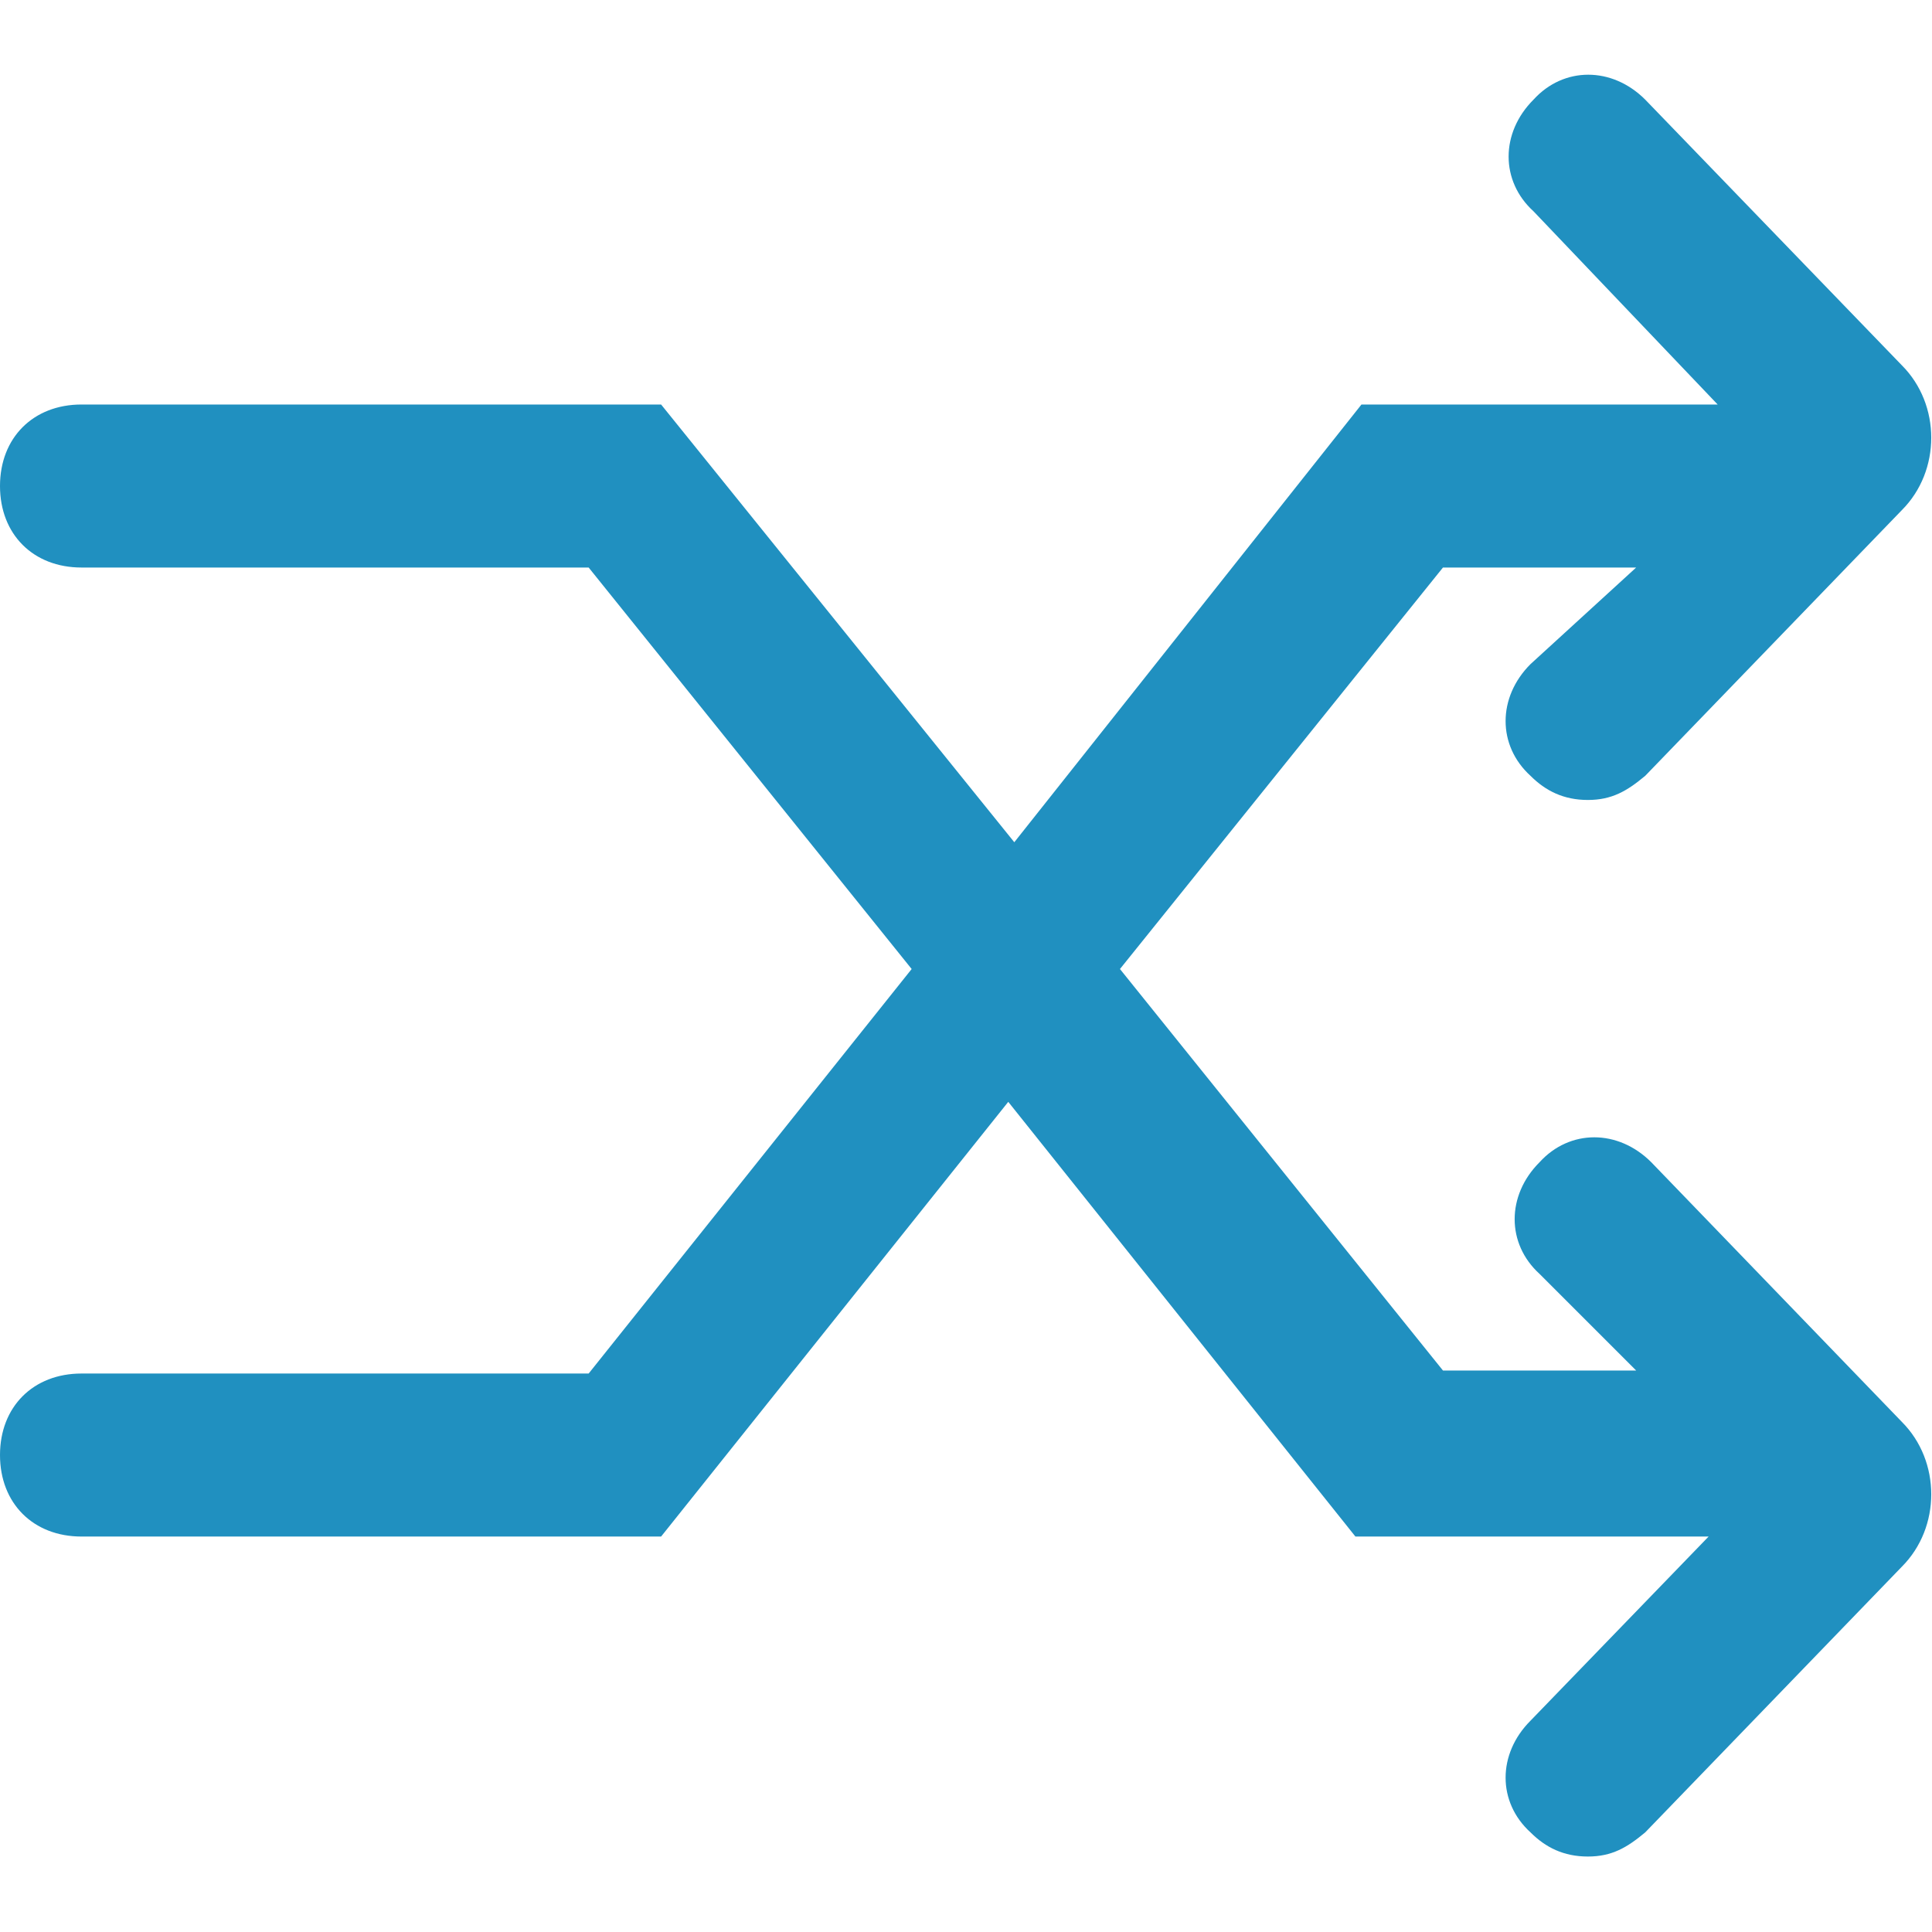 <?xml version="1.0" encoding="utf-8"?>
<!-- Generator: Adobe Illustrator 23.0.0, SVG Export Plug-In . SVG Version: 6.00 Build 0)  -->
<svg version="1.1" id="Layer_1" xmlns="http://www.w3.org/2000/svg" xmlns:xlink="http://www.w3.org/1999/xlink" x="0px" y="0px"
	 viewBox="0 0 64 64" style="enable-background:new 0 0 64 64;" xml:space="preserve">
<path fill="#2090C0"
	  d="M54.7,38.5c-1.1-1.1-2.7-1.1-3.7,0c-1.1,1.1-1.1,2.7,0,3.7l3.2,3.2h-6.4L37.1,32.1l10.7-13.3h6.4L50.7,22
	c-1.1,1.1-1.1,2.7,0,3.7c0.5,0.5,1.1,0.8,1.9,0.8s1.3-0.3,1.9-0.8l8.5-8.8c1.3-1.3,1.3-3.5,0-4.8l-8.5-8.8c-1.1-1.1-2.7-1.1-3.7,0
	c-1.1,1.1-1.1,2.7,0,3.7l6.1,6.4H45.1L33.6,27.9L21.9,13.4H2.7c-1.6,0-2.7,1.1-2.7,2.7c0,1.6,1.1,2.7,2.7,2.7h16.8l10.7,13.3
	L19.5,45.5H2.7c-1.6,0-2.7,1.1-2.7,2.7s1.1,2.7,2.7,2.7h19.2l11.5-14.4l11.5,14.4h11.7L50.7,57c-1.1,1.1-1.1,2.7,0,3.7
	c0.5,0.5,1.1,0.8,1.9,0.8s1.3-0.3,1.9-0.8l8.5-8.8c1.3-1.3,1.3-3.5,0-4.8L54.7,38.5z"/>
</svg>
